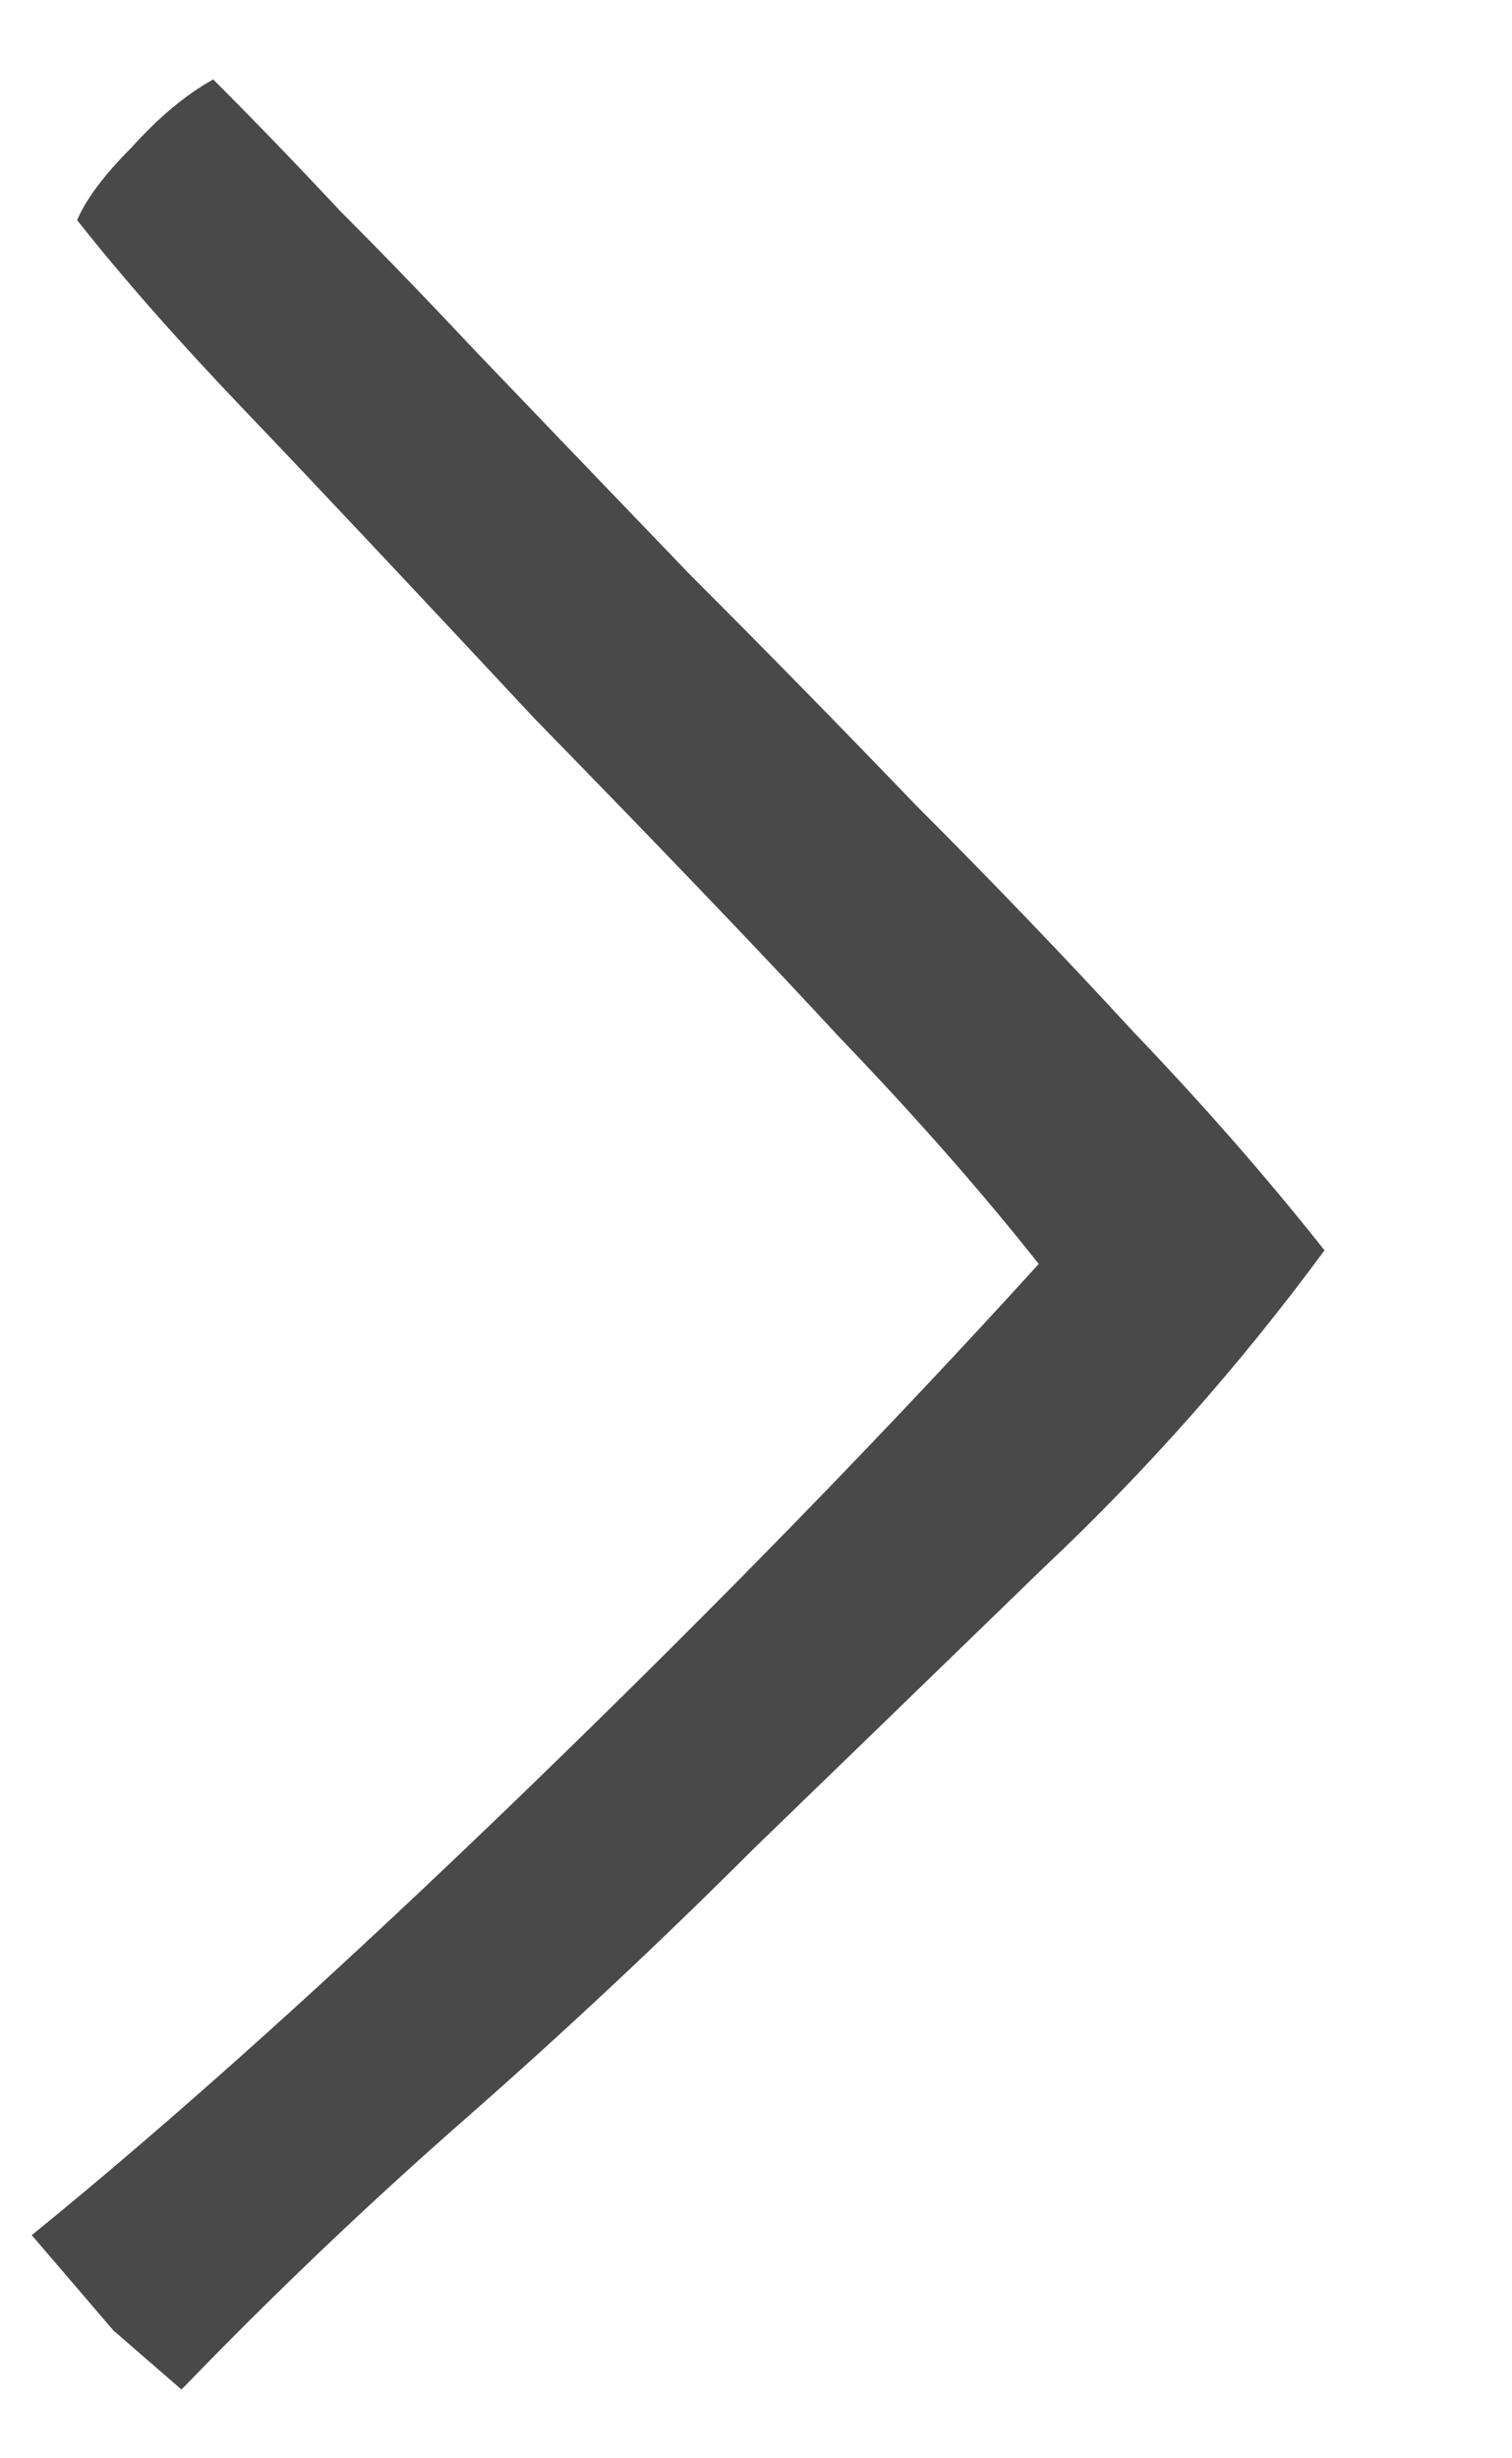 <svg width="8" height="13" viewBox="0 0 8 13" fill="none" xmlns="http://www.w3.org/2000/svg">
<path opacity="0.75" d="M0.168 11.82C0.936 11.196 1.816 10.404 2.808 9.444C3.8 8.484 4.696 7.564 5.496 6.684C5.192 6.3 4.84 5.9 4.44 5.484C4.056 5.068 3.52 4.508 2.832 3.804C2.16 3.084 1.648 2.54 1.296 2.172C0.944 1.804 0.648 1.468 0.408 1.164C0.456 1.052 0.552 0.924 0.696 0.78C0.84 0.62 0.984 0.5 1.128 0.42C1.352 0.644 1.576 0.876 1.8 1.116C2.024 1.34 2.256 1.58 2.496 1.836C2.864 2.22 3.248 2.62 3.648 3.036C4.048 3.436 4.448 3.844 4.848 4.26C5.248 4.66 5.632 5.06 6 5.46C6.368 5.844 6.704 6.228 7.008 6.612C6.56 7.22 6.064 7.78 5.52 8.292C4.992 8.804 4.48 9.3 3.984 9.78C3.504 10.26 3 10.732 2.472 11.196C1.96 11.644 1.464 12.116 0.984 12.612L0.96 12.636L0.6 12.324L0.168 11.82Z" fill="#0D0D0D"/>
</svg>
